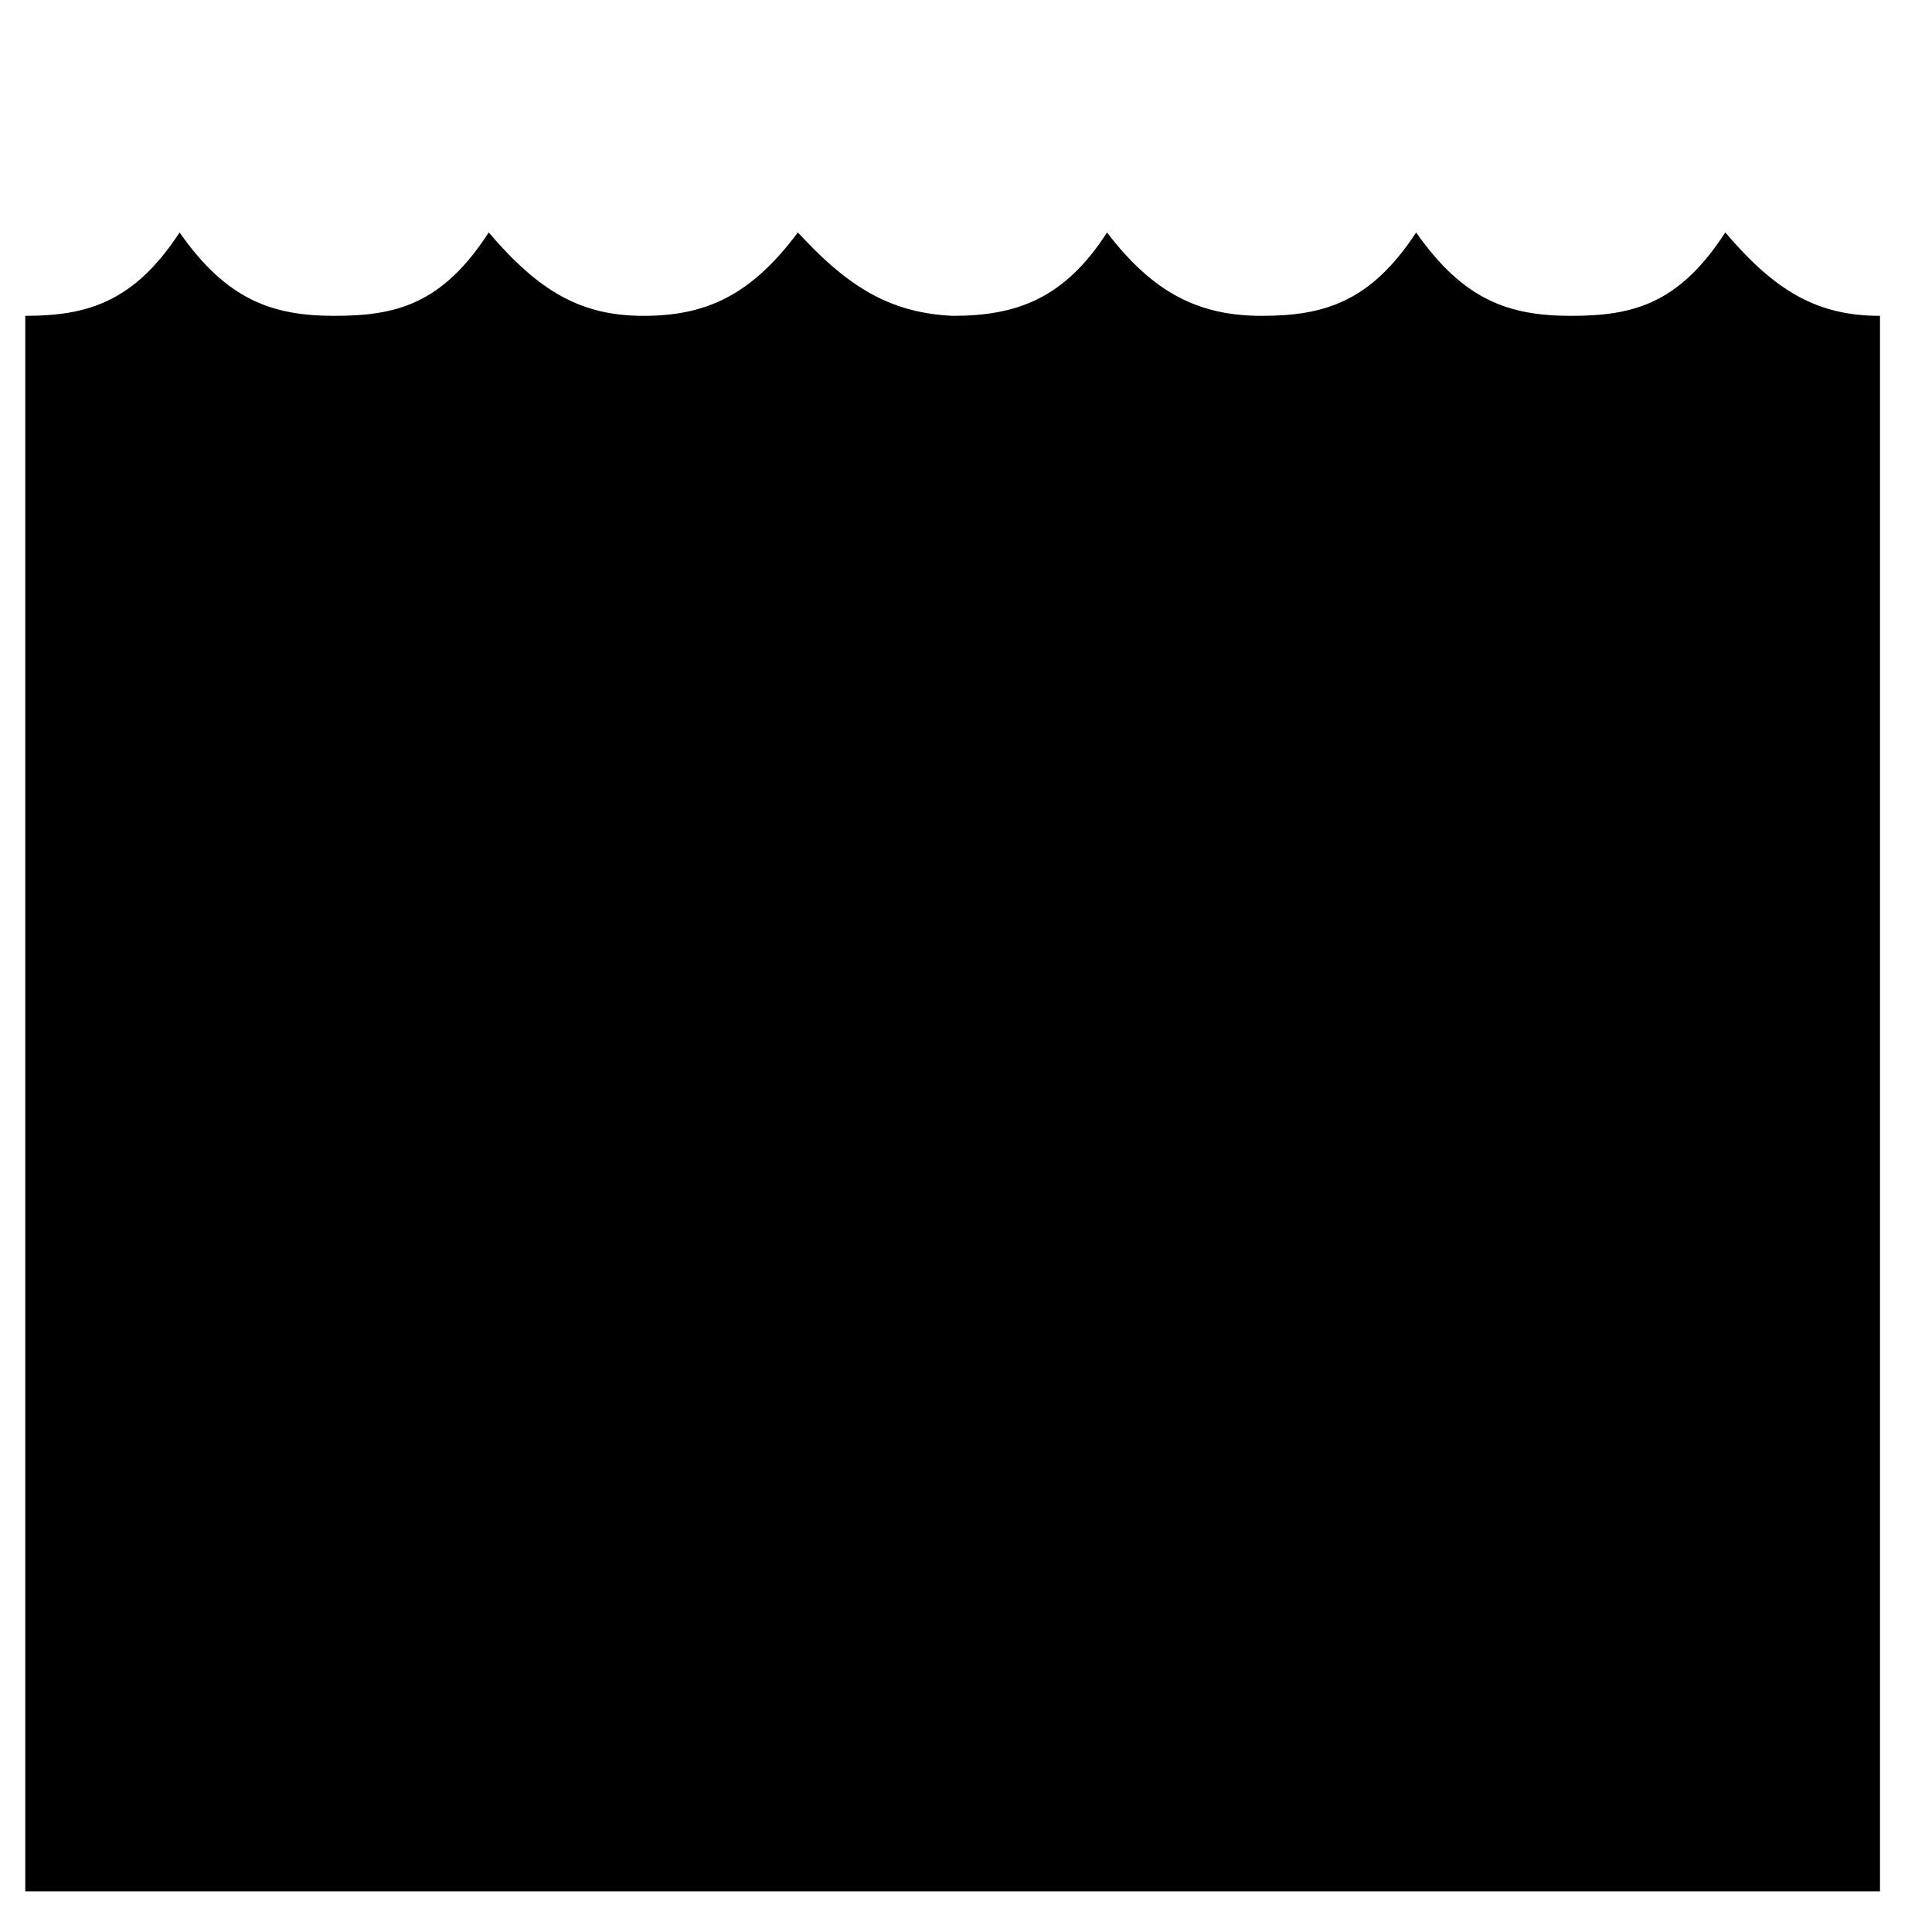 <svg width="25" height="25" viewBox="0 0 25 25" fill="none" xmlns="http://www.w3.org/2000/svg">
<path d="M10.324 3.008C9.714 3.826 9.133 4.087 8.326 4.087C7.52 4.087 6.977 3.773 6.324 3.008C5.725 3.933 5.133 4.087 4.327 4.087C3.521 4.087 2.934 3.88 2.324 3.008C1.736 3.907 1.133 4.087 0.327 4.087V24.474H2.324H12.255H22.325H24.327V4.087C23.521 4.087 22.977 3.773 22.325 3.008C21.725 3.933 21.134 4.087 20.328 4.087C19.521 4.087 18.935 3.88 18.325 3.008C17.736 3.907 17.134 4.087 16.328 4.087C15.522 4.087 14.928 3.799 14.325 3.008C13.765 3.88 13.134 4.087 12.328 4.087C11.589 4.052 11.051 3.773 10.424 3.113L10.324 3.008Z" fill="black"/>
</svg>
